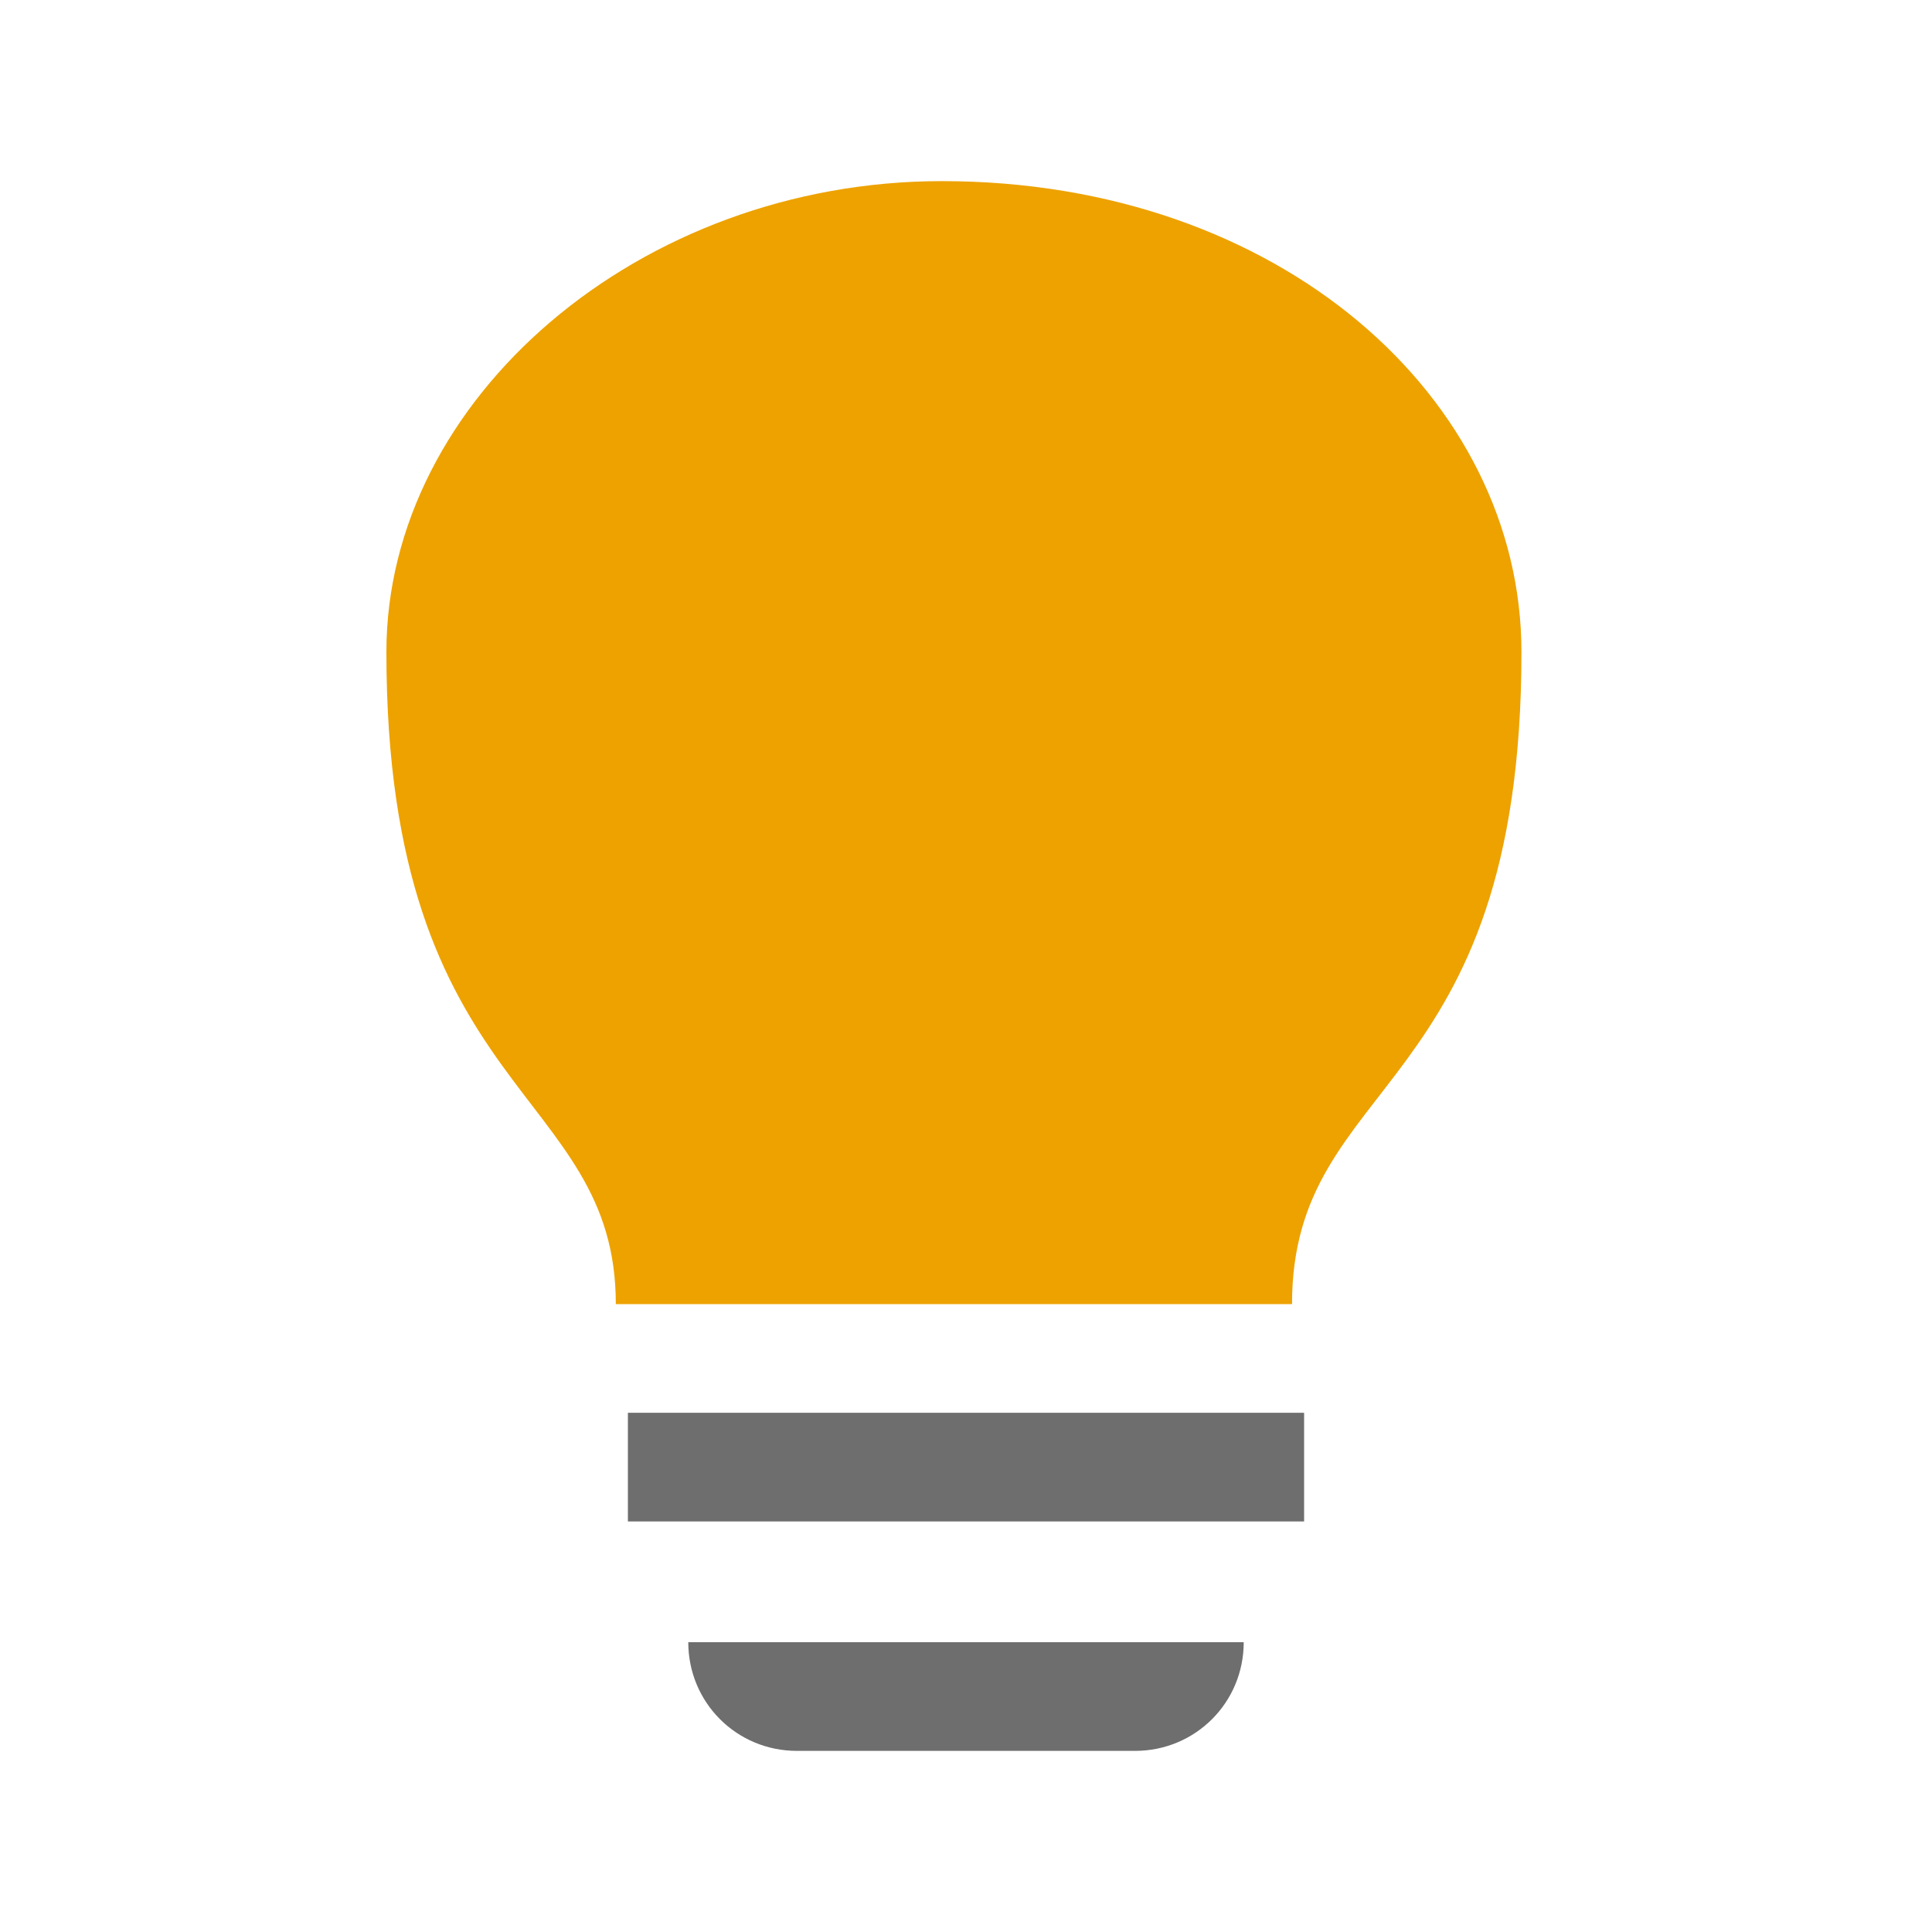<!-- Copyright 2000-2021 JetBrains s.r.o. Use of this source code is governed by the Apache 2.0 license that can be found in the LICENSE file. -->
<svg xmlns="http://www.w3.org/2000/svg" width="16" height="16" viewBox="0 0 16 16">
    <g fill="none" fill-rule="evenodd" transform="translate(6 2)">
        <rect x="-0.8" y="9.7" width="5.6" height="0.9" fill="#6E6E6E"/>
        <path fill="#6E6E6E" d="M-0.3,11.6h4.6l0,0c0,0.5-0.4,0.9-0.9,0.9H0.6C0.1,12.5-0.3,12.1-0.3,11.6z"/>
        <path fill="#EDA200" d="M6.6,3.4c0,3.7-1.9,3.5-1.9,5.4h-5.6c0-1.8-1.9-1.7-1.9-5.4c0-2.1,2.1-3.9,4.6-3.9C4.6-0.5,6.6,1.3,6.6,3.4z"/>
    </g>
</svg>
